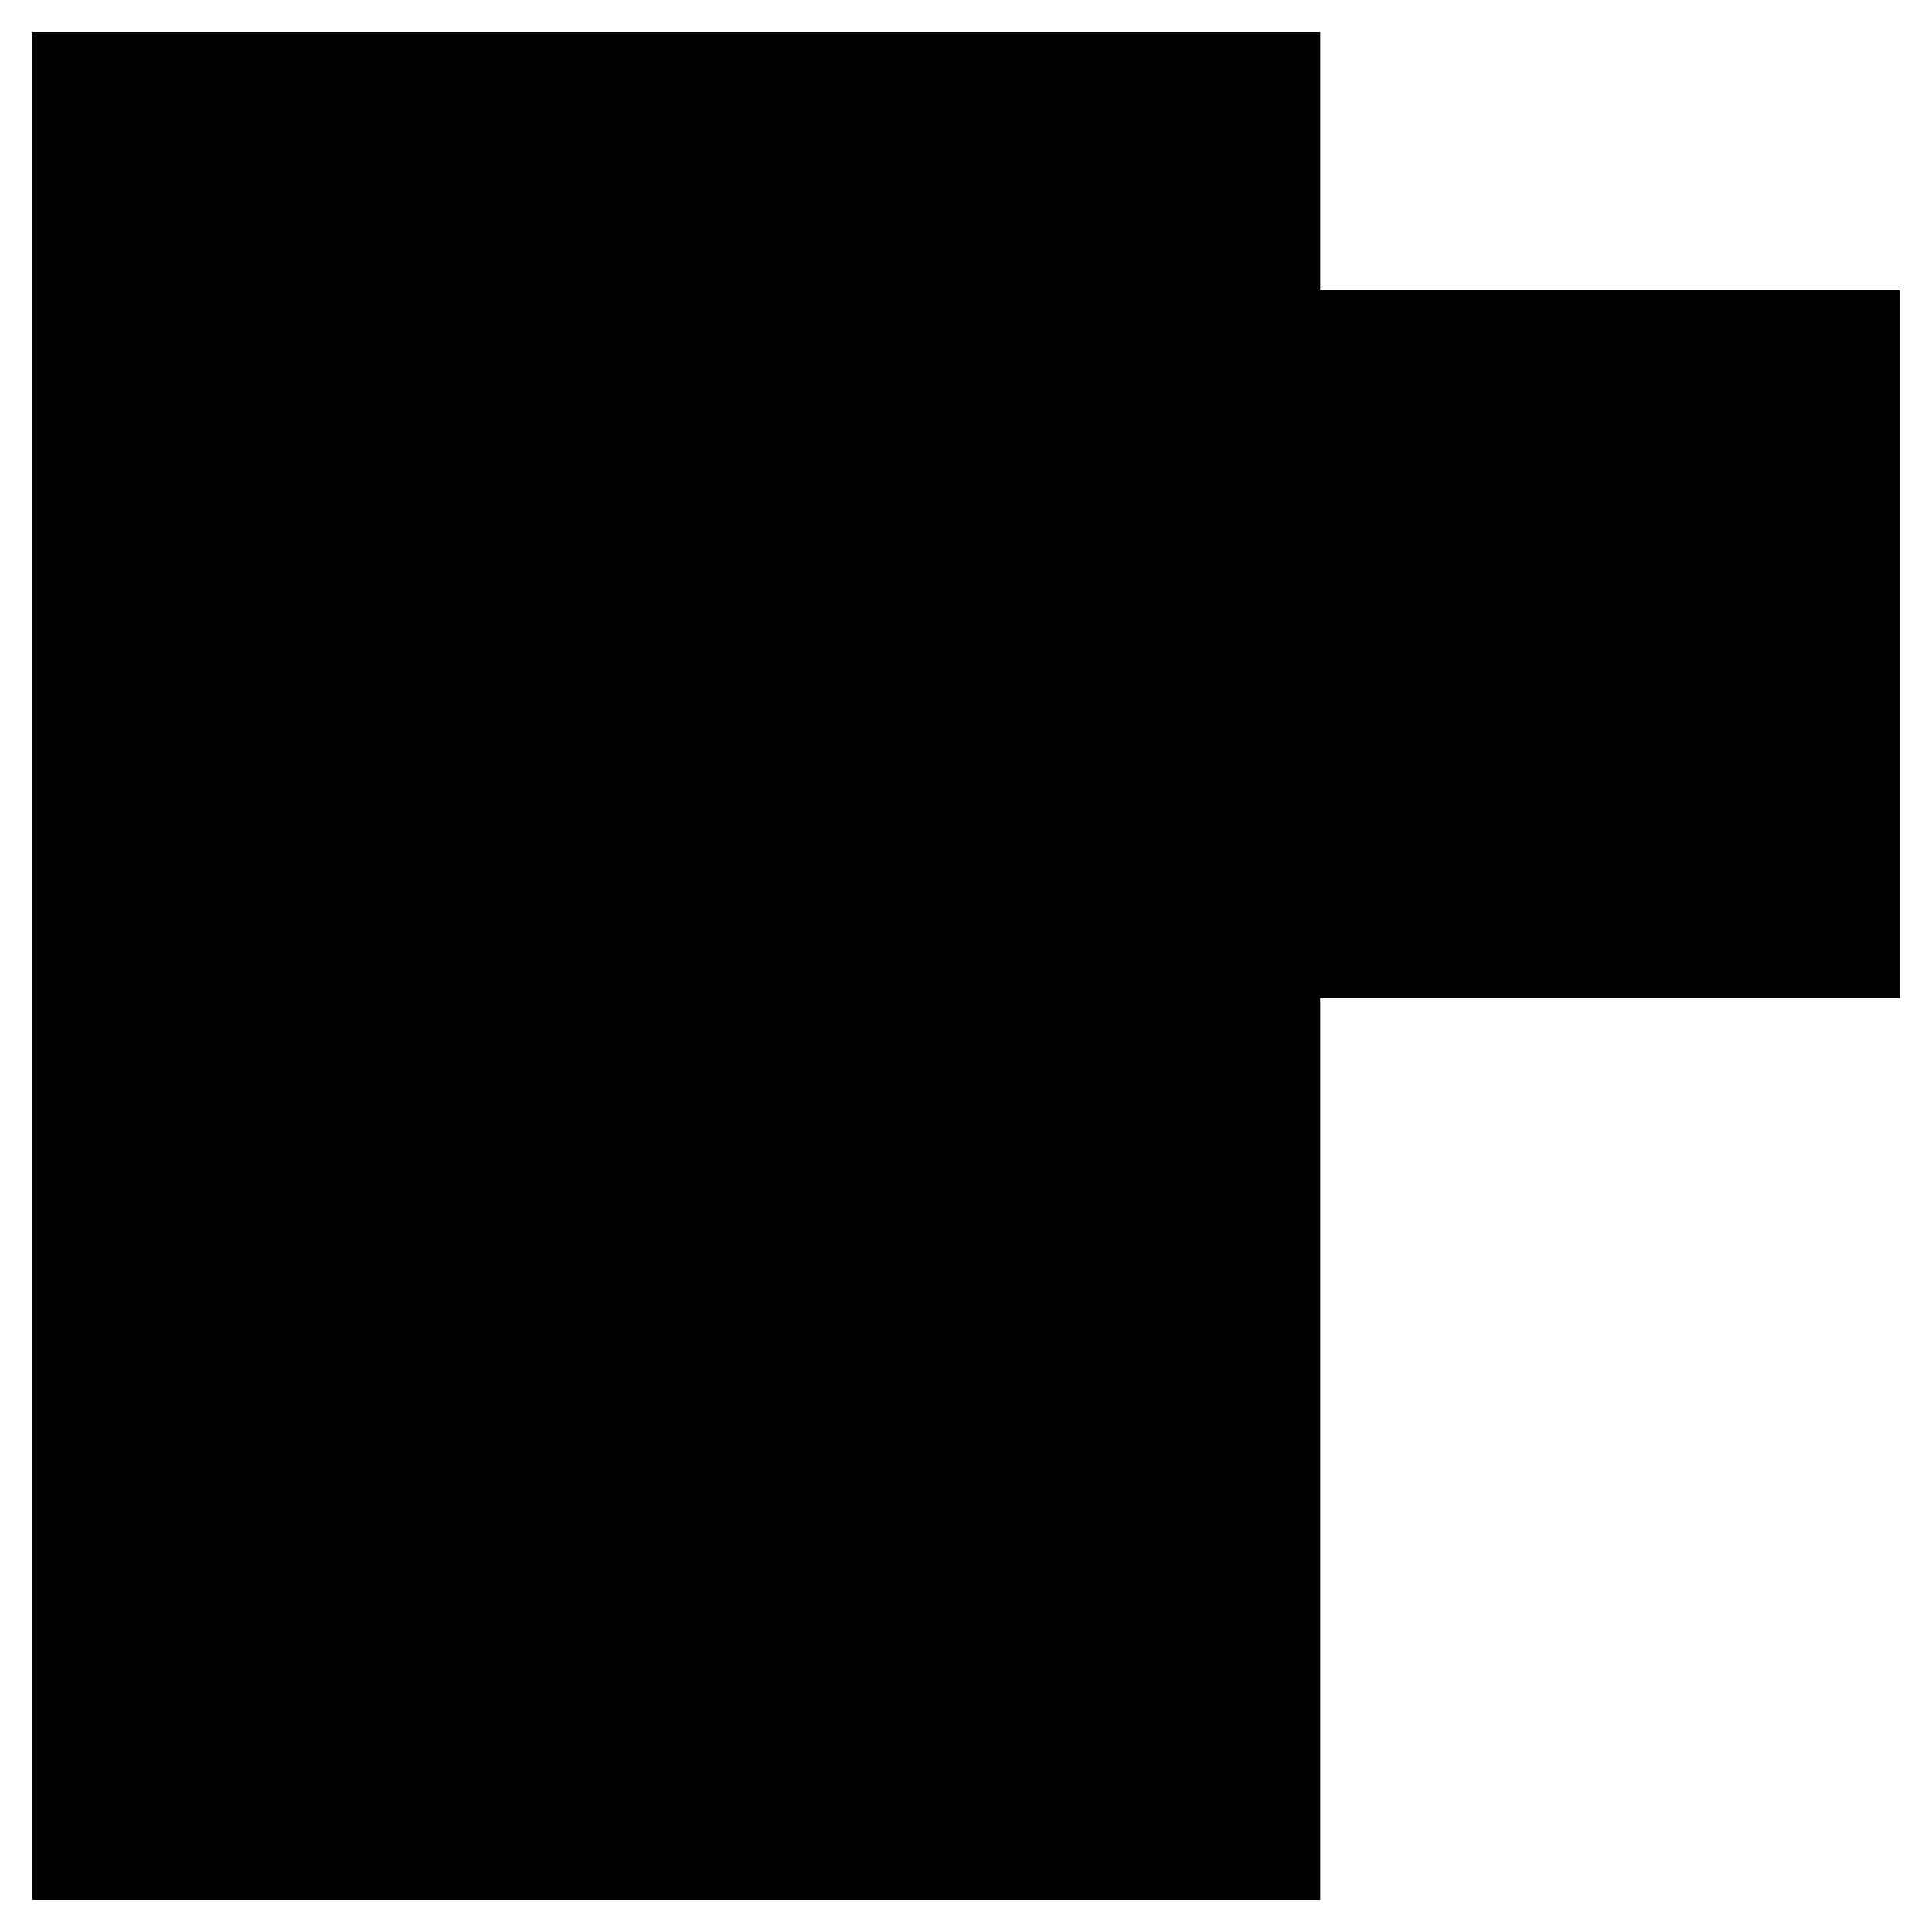 <svg id="Layer_1" data-name="Layer 1" xmlns="http://www.w3.org/2000/svg" viewBox="0 0 30 30">
  <title>
    sms_32x32
  </title>
  <path stroke-linejoin="round" d="M20.5 18v11.5H.5V.5h20V3"/>
  <path stroke-linejoin="round" d="M12.5 4.5h17v11h-12l-5 5v-16zm-3 21h3v2h-3zm-8.5-2h20"/>
</svg>

